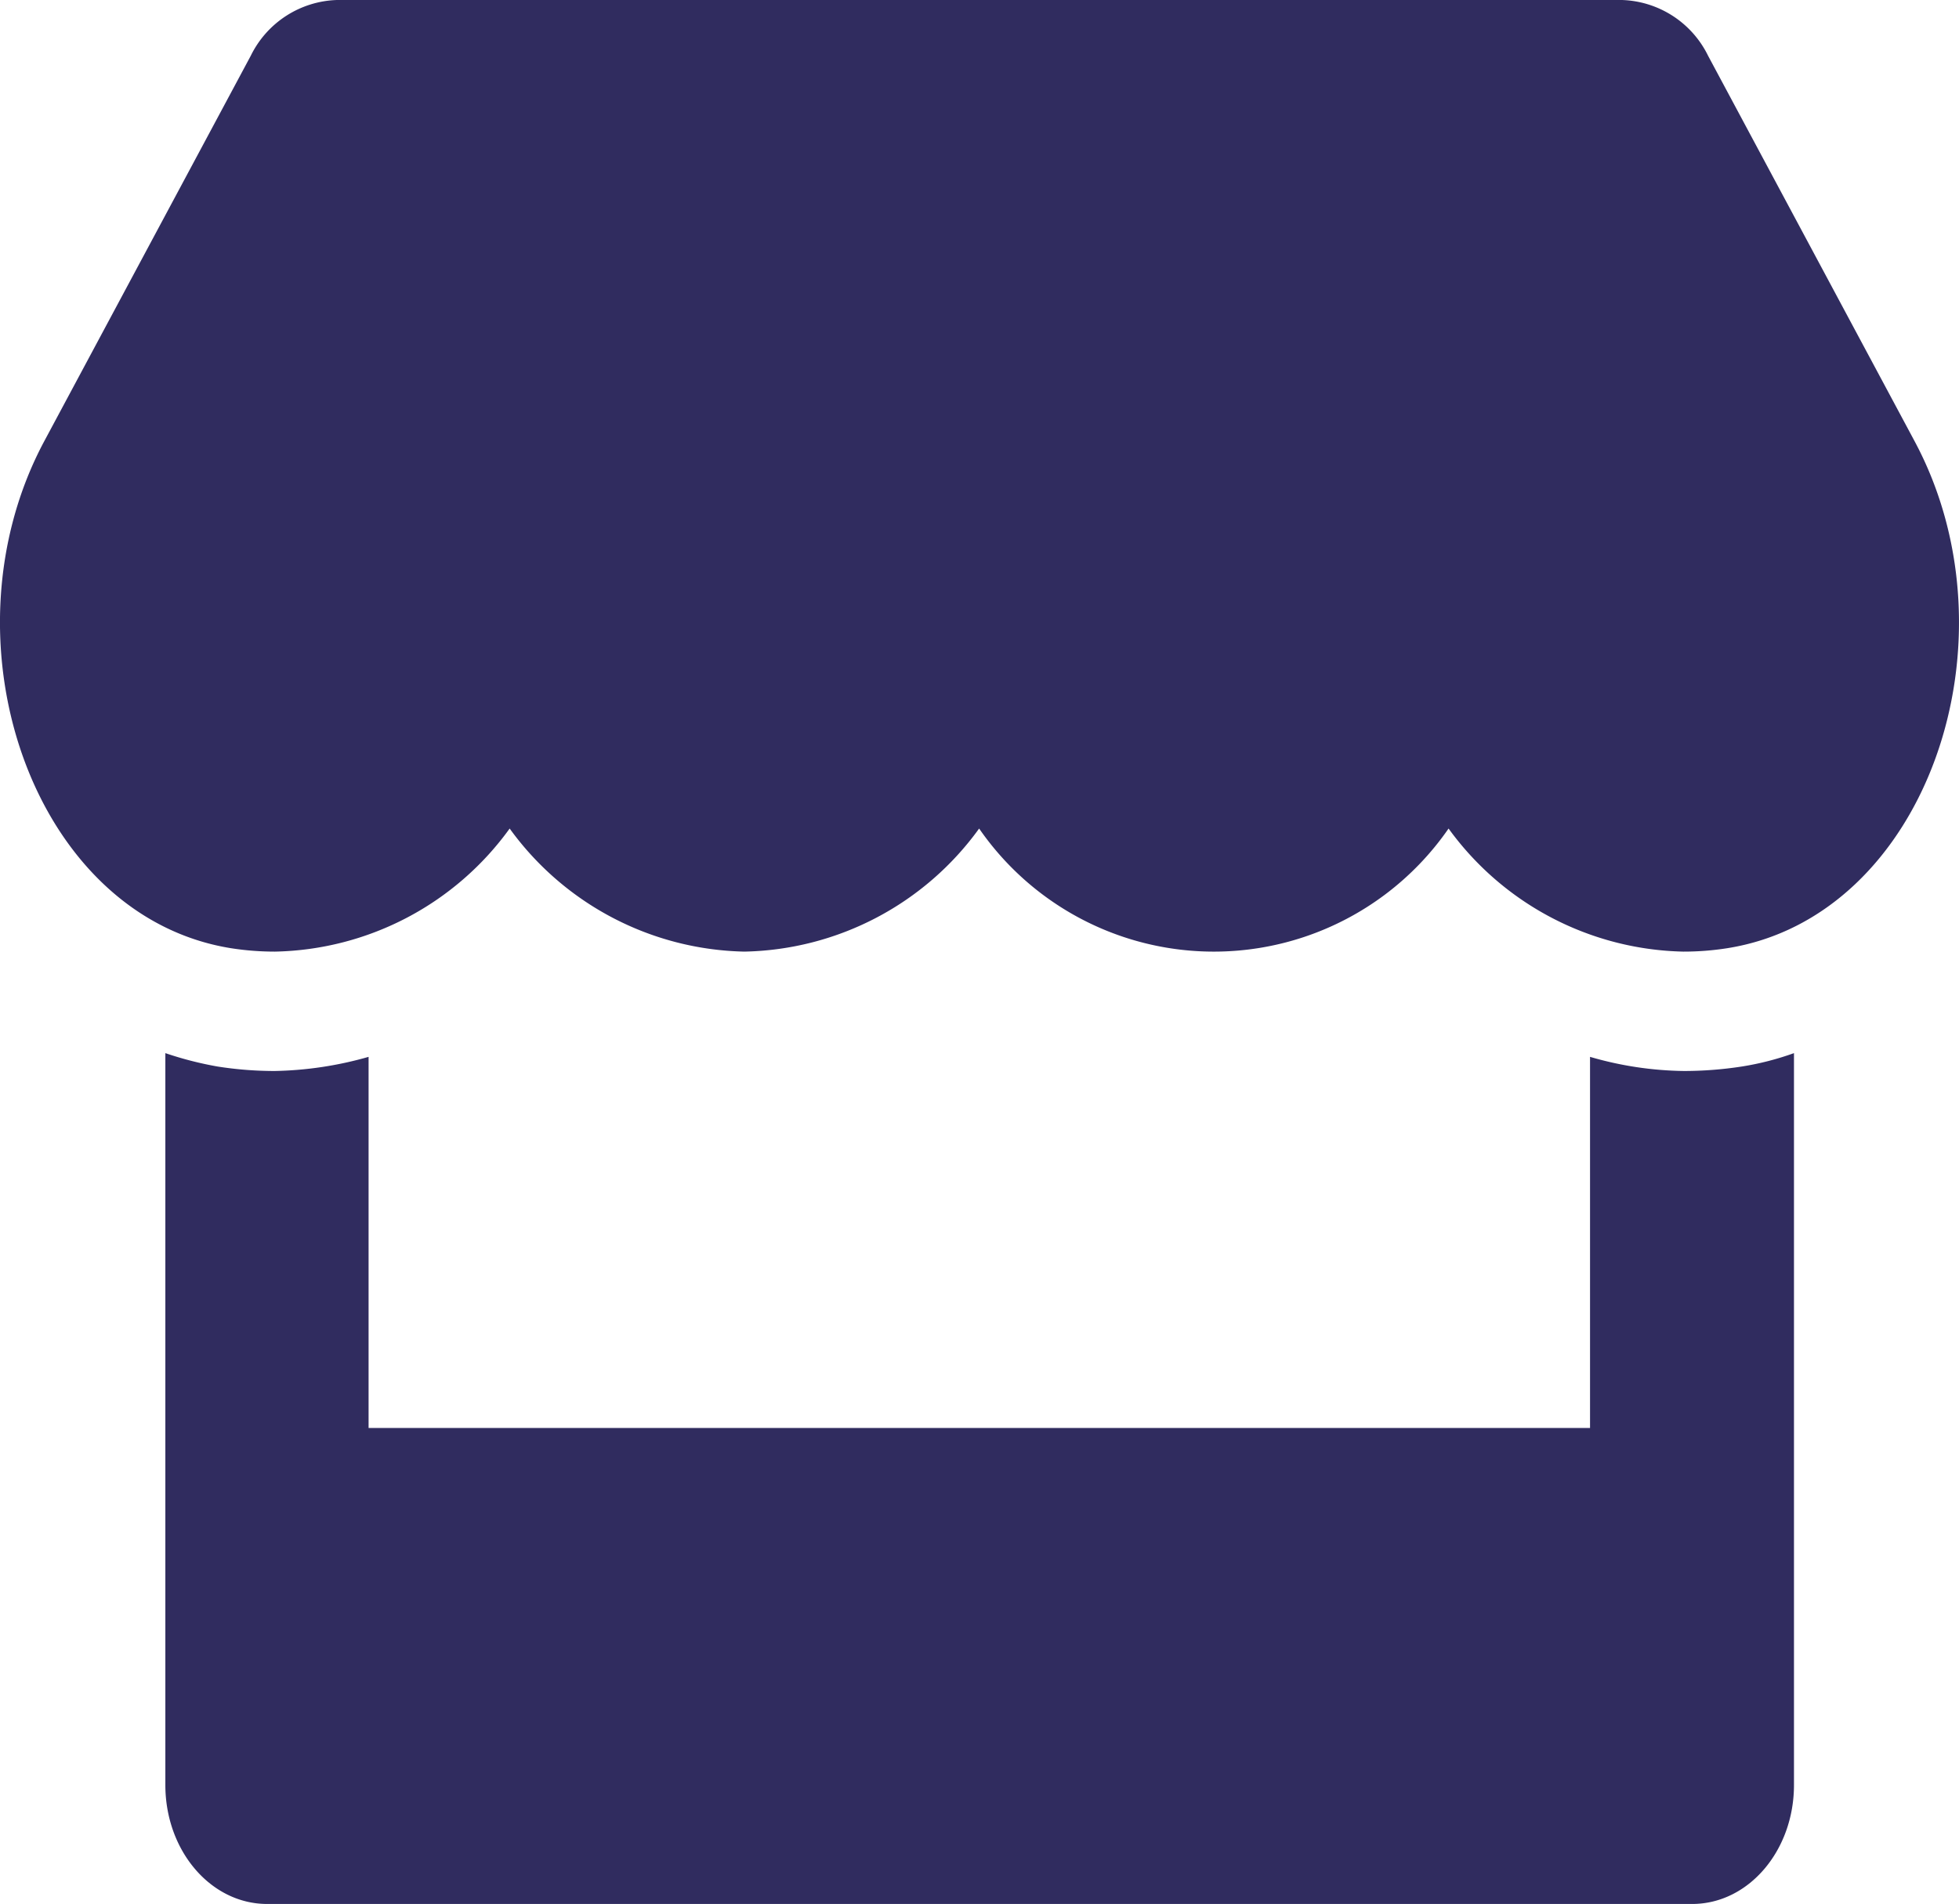 <svg id="Icon_awesome-store" data-name="Icon awesome-store" xmlns="http://www.w3.org/2000/svg" width="76.663" height="74.515" viewBox="0 0 76.663 74.515">
  <path id="Icon_awesome-store-2" data-name="Icon awesome-store" d="M74.926,17.261,66.848,2.183A3.891,3.891,0,0,0,63.475,0H13.19A3.891,3.891,0,0,0,9.817,2.183L1.739,17.261c-4.17,7.786-.473,18.614,7.319,19.851a11.093,11.093,0,0,0,1.705.131,11.607,11.607,0,0,0,9.186-4.817,11.626,11.626,0,0,0,9.186,4.817,11.607,11.607,0,0,0,9.186-4.817,11.166,11.166,0,0,0,18.371,0,11.644,11.644,0,0,0,9.186,4.817,10.973,10.973,0,0,0,1.705-.131C75.4,35.889,79.108,25.061,74.926,17.261ZM65.9,41.915a13.644,13.644,0,0,1-3.672-.553V55.886h-47.8V41.362a14.245,14.245,0,0,1-3.672.553,14.4,14.4,0,0,1-2.24-.175,13.733,13.733,0,0,1-2.041-.524V69.858c0,2.576,1.78,4.657,3.983,4.657H66.226c2.2,0,3.983-2.081,3.983-4.657V41.216a11.151,11.151,0,0,1-2.041.524A14.845,14.845,0,0,1,65.9,41.915Z" transform="translate(-0.004)" fill="#302c5f"/>
</svg>
